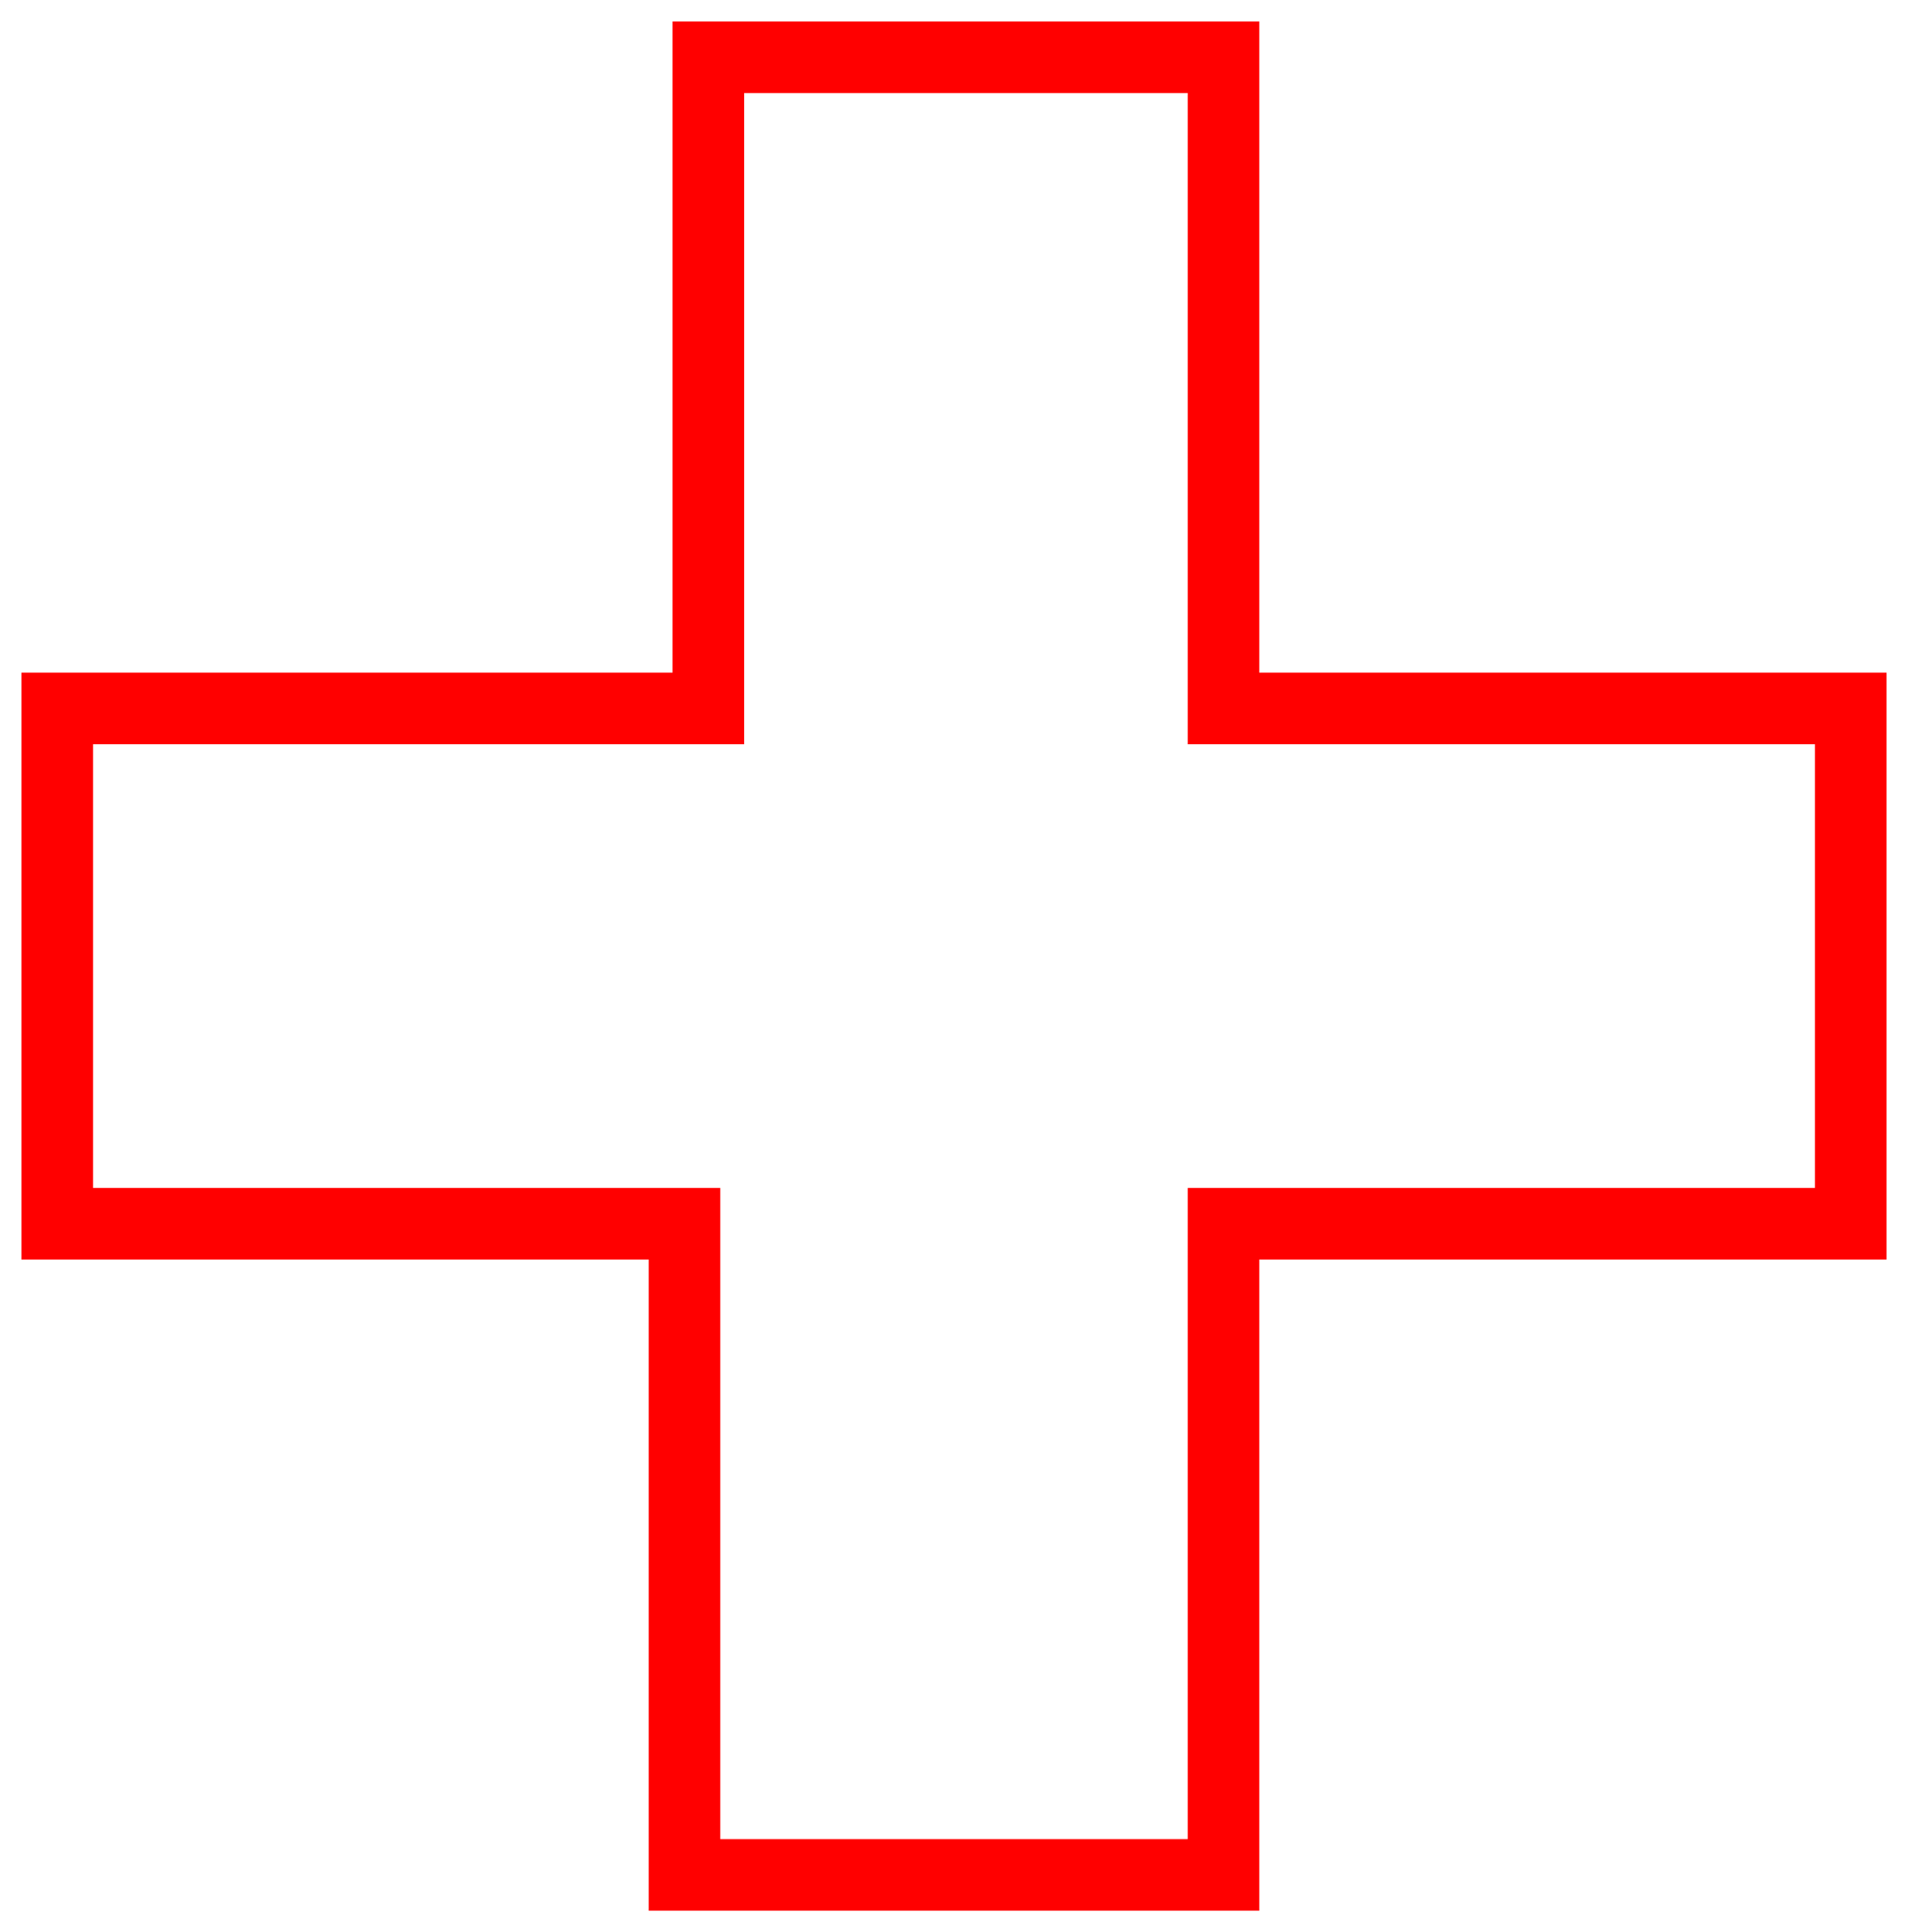 <?xml version="1.0" encoding="utf-8"?>
<!-- Generator: Adobe Illustrator 22.0.1, SVG Export Plug-In . SVG Version: 6.00 Build 0)  -->
<svg version="1.1" id="Layer_2_1_" xmlns="http://www.w3.org/2000/svg" xmlns:xlink="http://www.w3.org/1999/xlink" x="0px" y="0px"
	 viewBox="0 0 80 81" style="enable-background:new 0 0 80 81;" xml:space="preserve">
<style type="text/css">
	.st0{fill:none;stroke:#FF0000;stroke-width:3;stroke-miterlimit:10;}
</style>
<title>Untitled-5</title>
<polygon class="st0" points="51.3,2.4 29.7,2.4 29.7,29.7 2.4,29.7 2.4,51.3 28.7,51.3 28.7,78.6 51.3,78.6 51.3,51.3 77.6,51.3 
	77.6,29.7 51.3,29.7 "/>
</svg>
